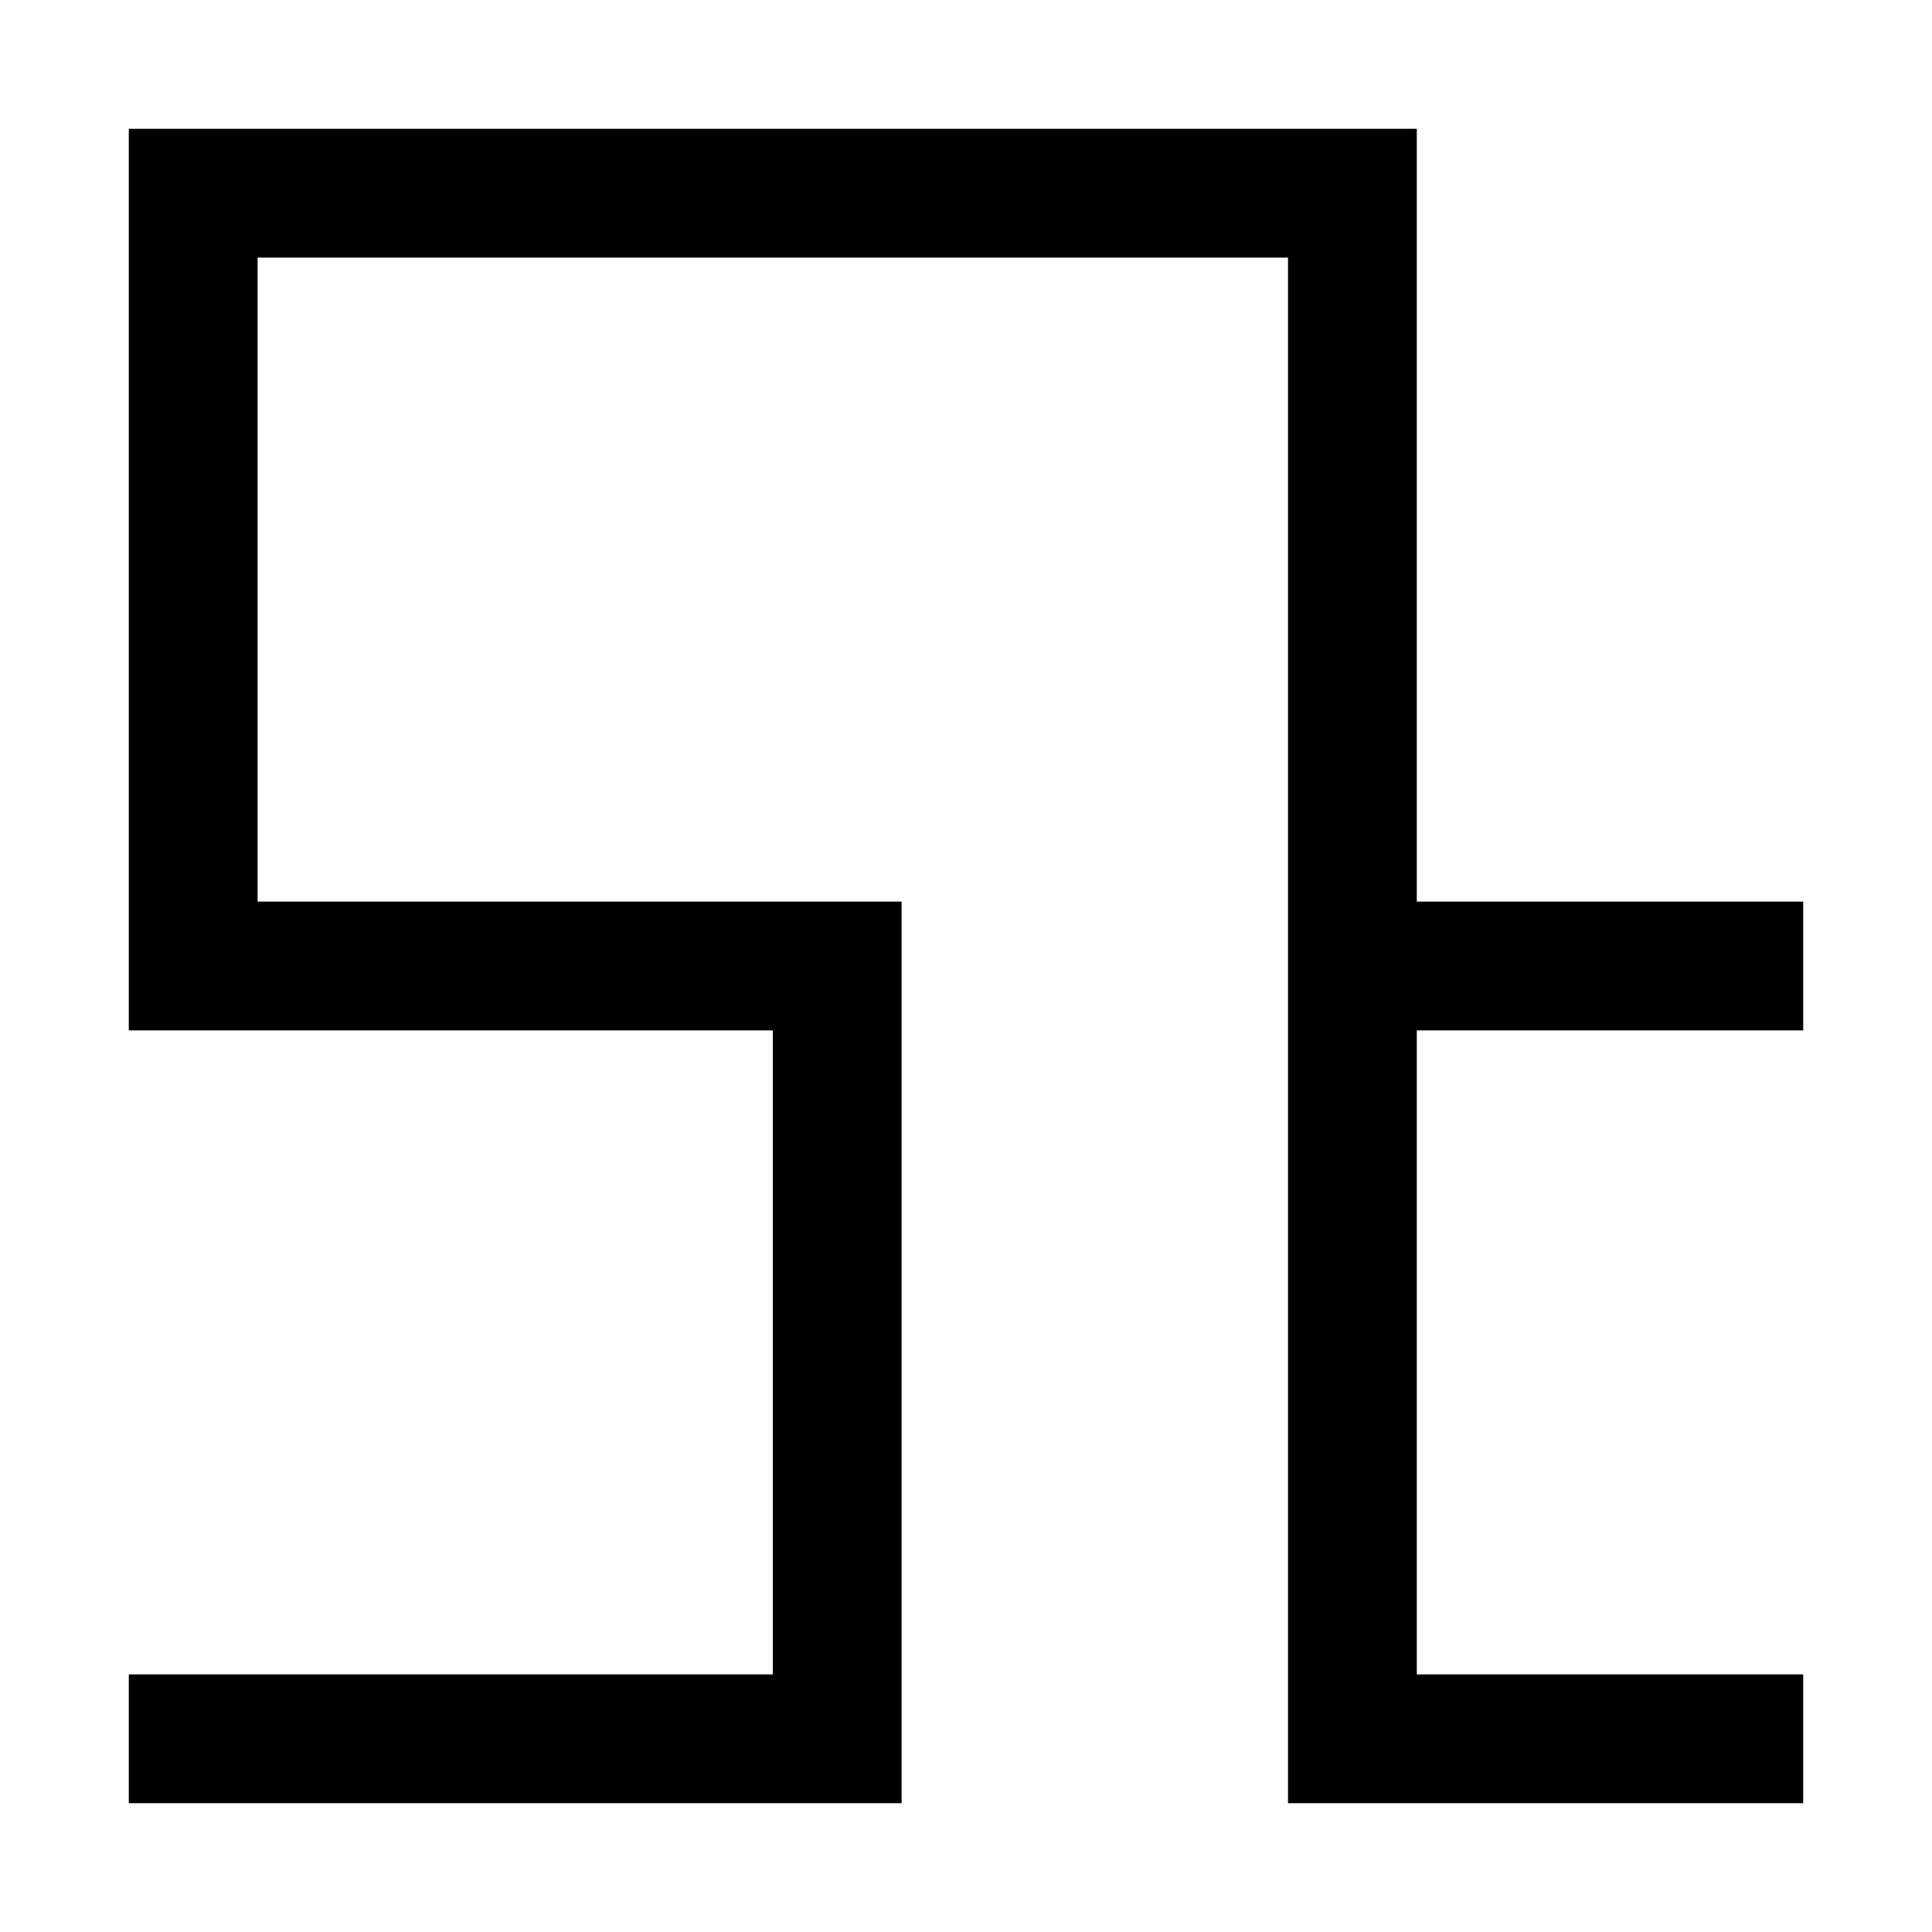 <?xml version="1.0" encoding="utf-8"?>
<!-- Generator: Adobe Illustrator 23.0.0, SVG Export Plug-In . SVG Version: 6.00 Build 0)  -->
<svg version="1.1" id="Layer_1" xmlns="http://www.w3.org/2000/svg" xmlns:xlink="http://www.w3.org/1999/xlink" x="0px" y="0px"
	 viewBox="0 0 150 150" style="enable-background:new 0 0 150 150;" xml:space="preserve">
<style type="text/css">
	.st0{fill:#FFFFFF;}
	.st1{fill:#1D1D1B;}
</style>
<polygon points="140,80 140,70 110,70 110,10 10,10 10,80 60,80 60,130 10,130 10,140 70,140 70,70 20,70 20,20 100,20 100,140 
	140,140 140,130 110,130 110,80 "/>
</svg>
